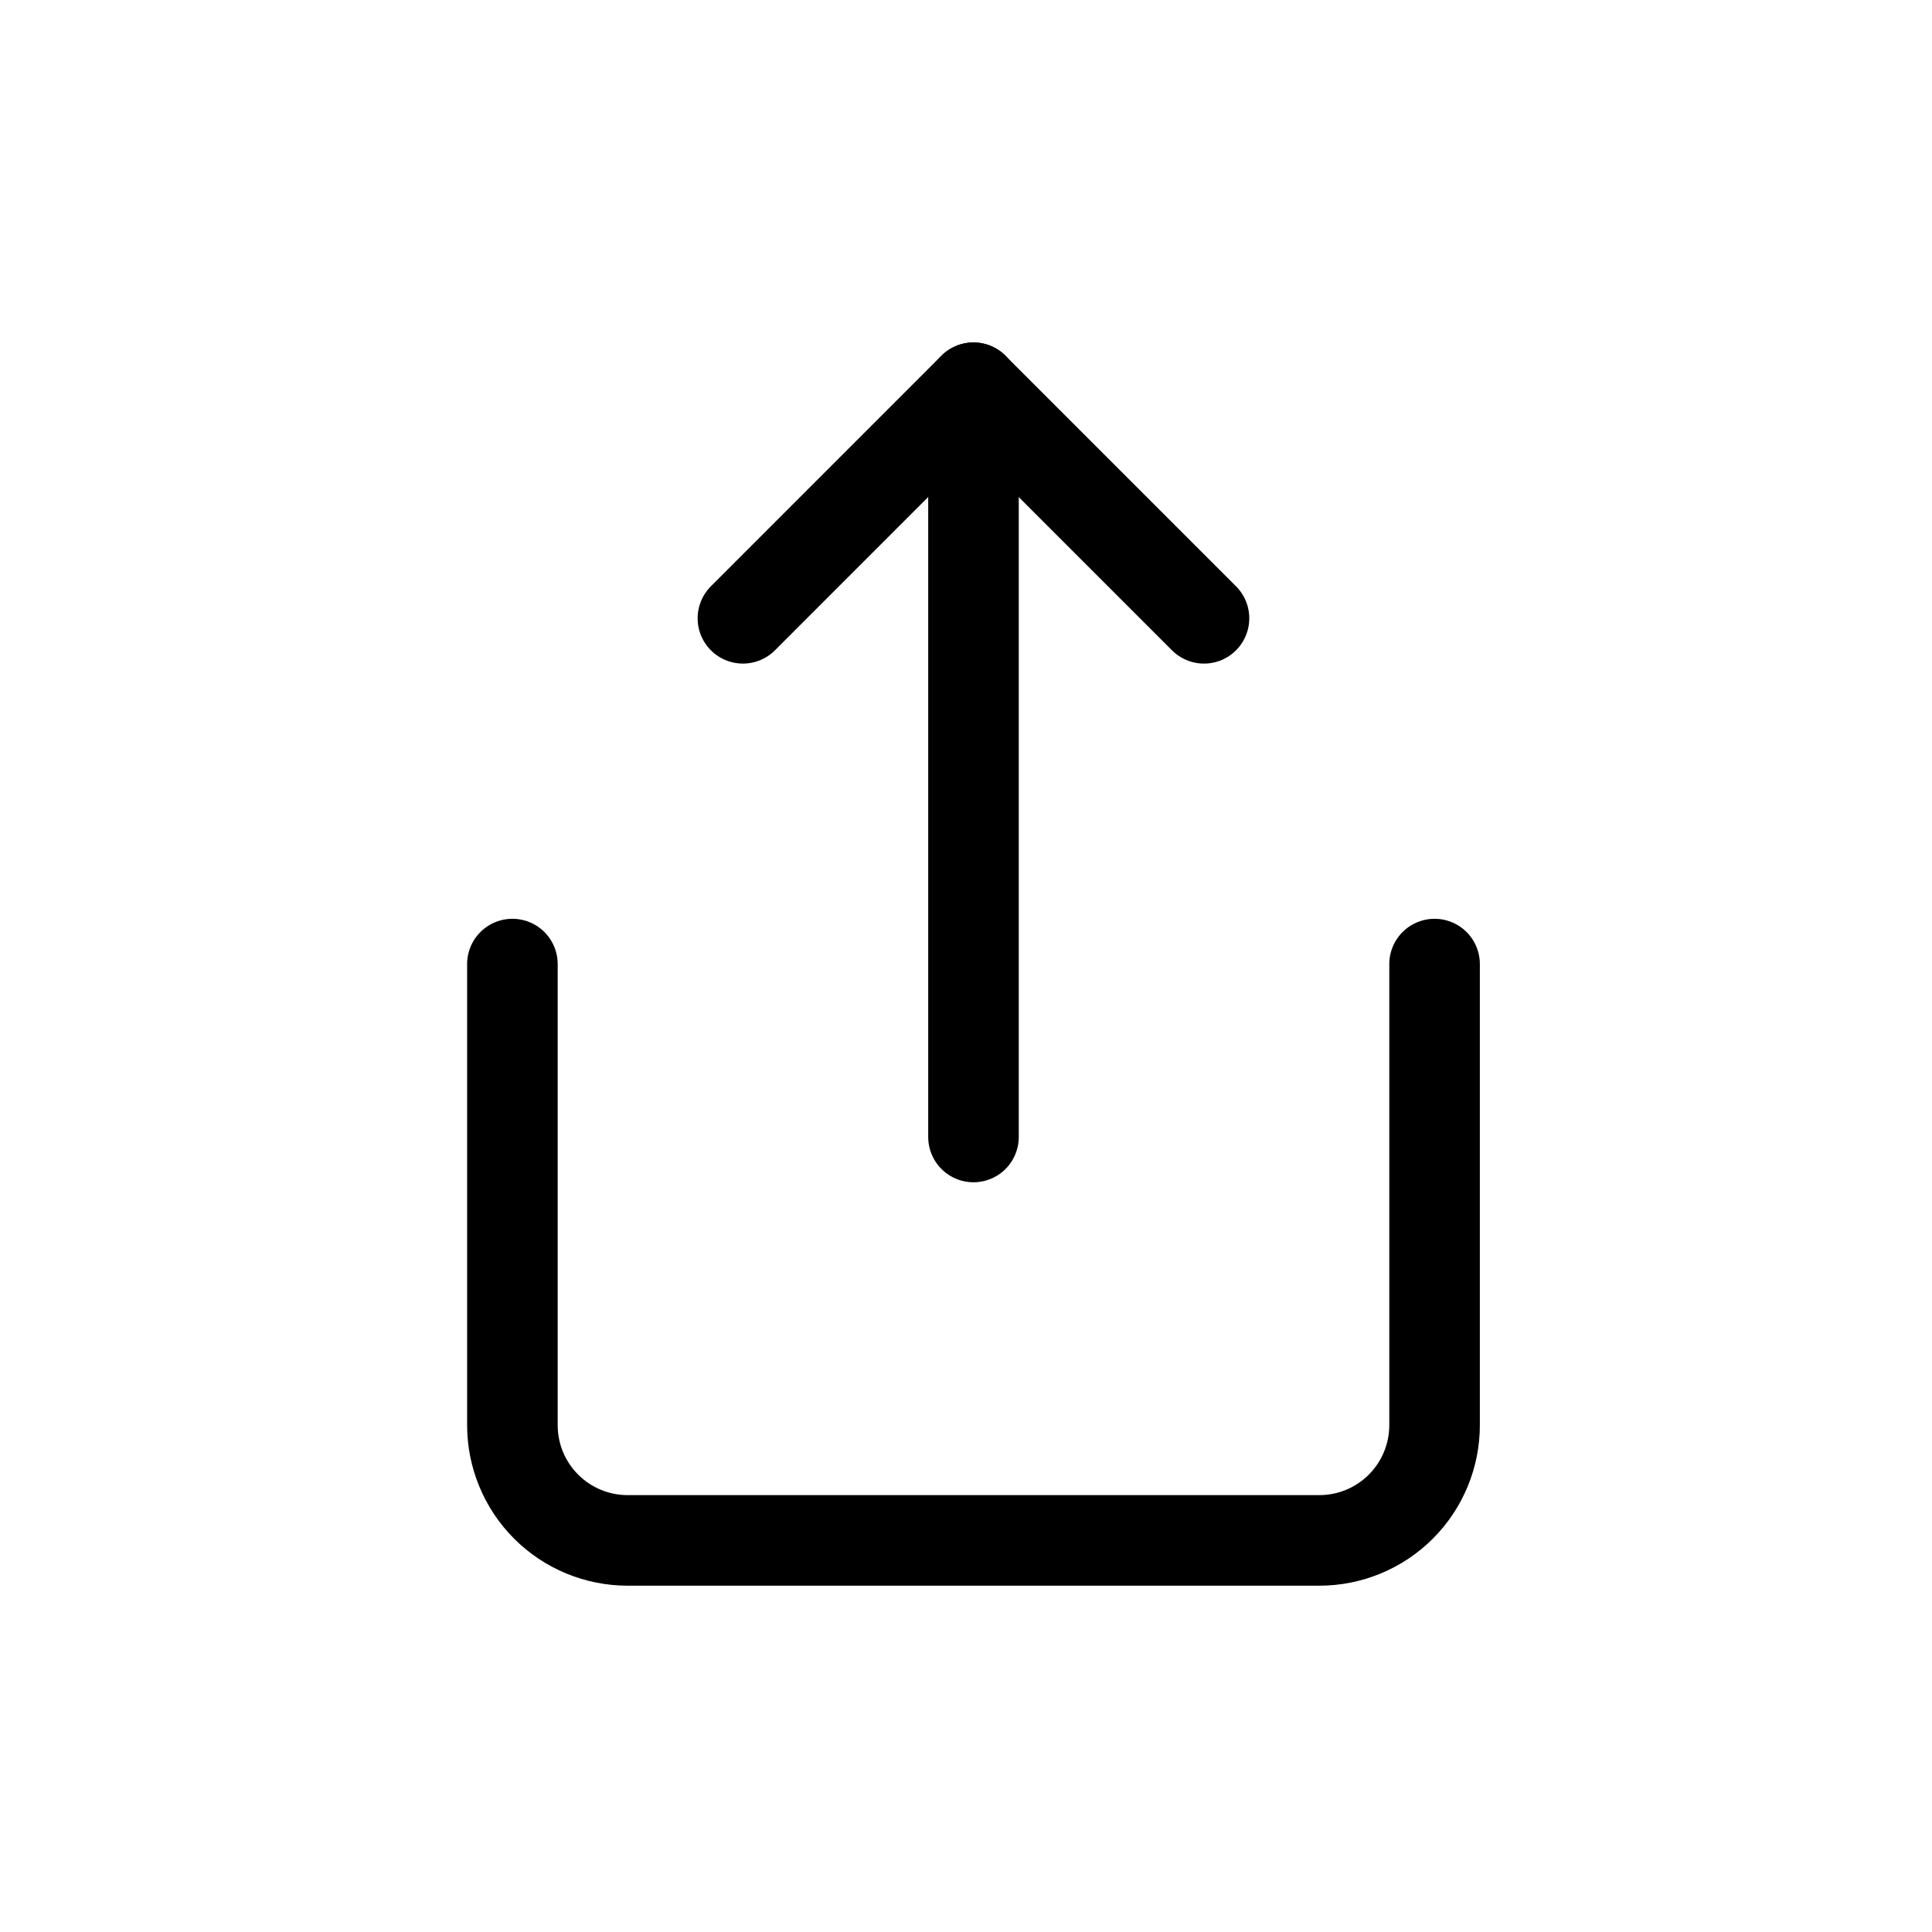 <svg width="32" height="32" viewBox="0 0 32 32" fill="none" xmlns="http://www.w3.org/2000/svg">
	<g clip-path="url(#clip0_24_1966)">
		<path d="M23.761 15.968V23.605C23.761 24.111 23.56 24.597 23.202 24.955C22.844 25.313 22.358 25.514 21.852 25.514H10.396C9.89 25.514 9.404 25.313 9.046 24.955C8.688 24.597 8.487 24.111 8.487 23.605V15.968" stroke="black" stroke-width="1.5" stroke-linecap="round" stroke-linejoin="round" />
		<path d="M12.305 10.241L16.123 6.422L19.942 10.241" stroke="black" stroke-width="1.5" stroke-linecap="round" stroke-linejoin="round" />
		<path d="M16.124 6.422V18.832" stroke="black" stroke-width="1.5" stroke-linecap="round" stroke-linejoin="round" />
	</g>
	<defs>
		<clipPath id="clip0_24_1966">
			<rect width="32" height="32" fill="white" transform="matrix(-1 0 0 1 32 0)" />
		</clipPath>
	</defs>
</svg>
